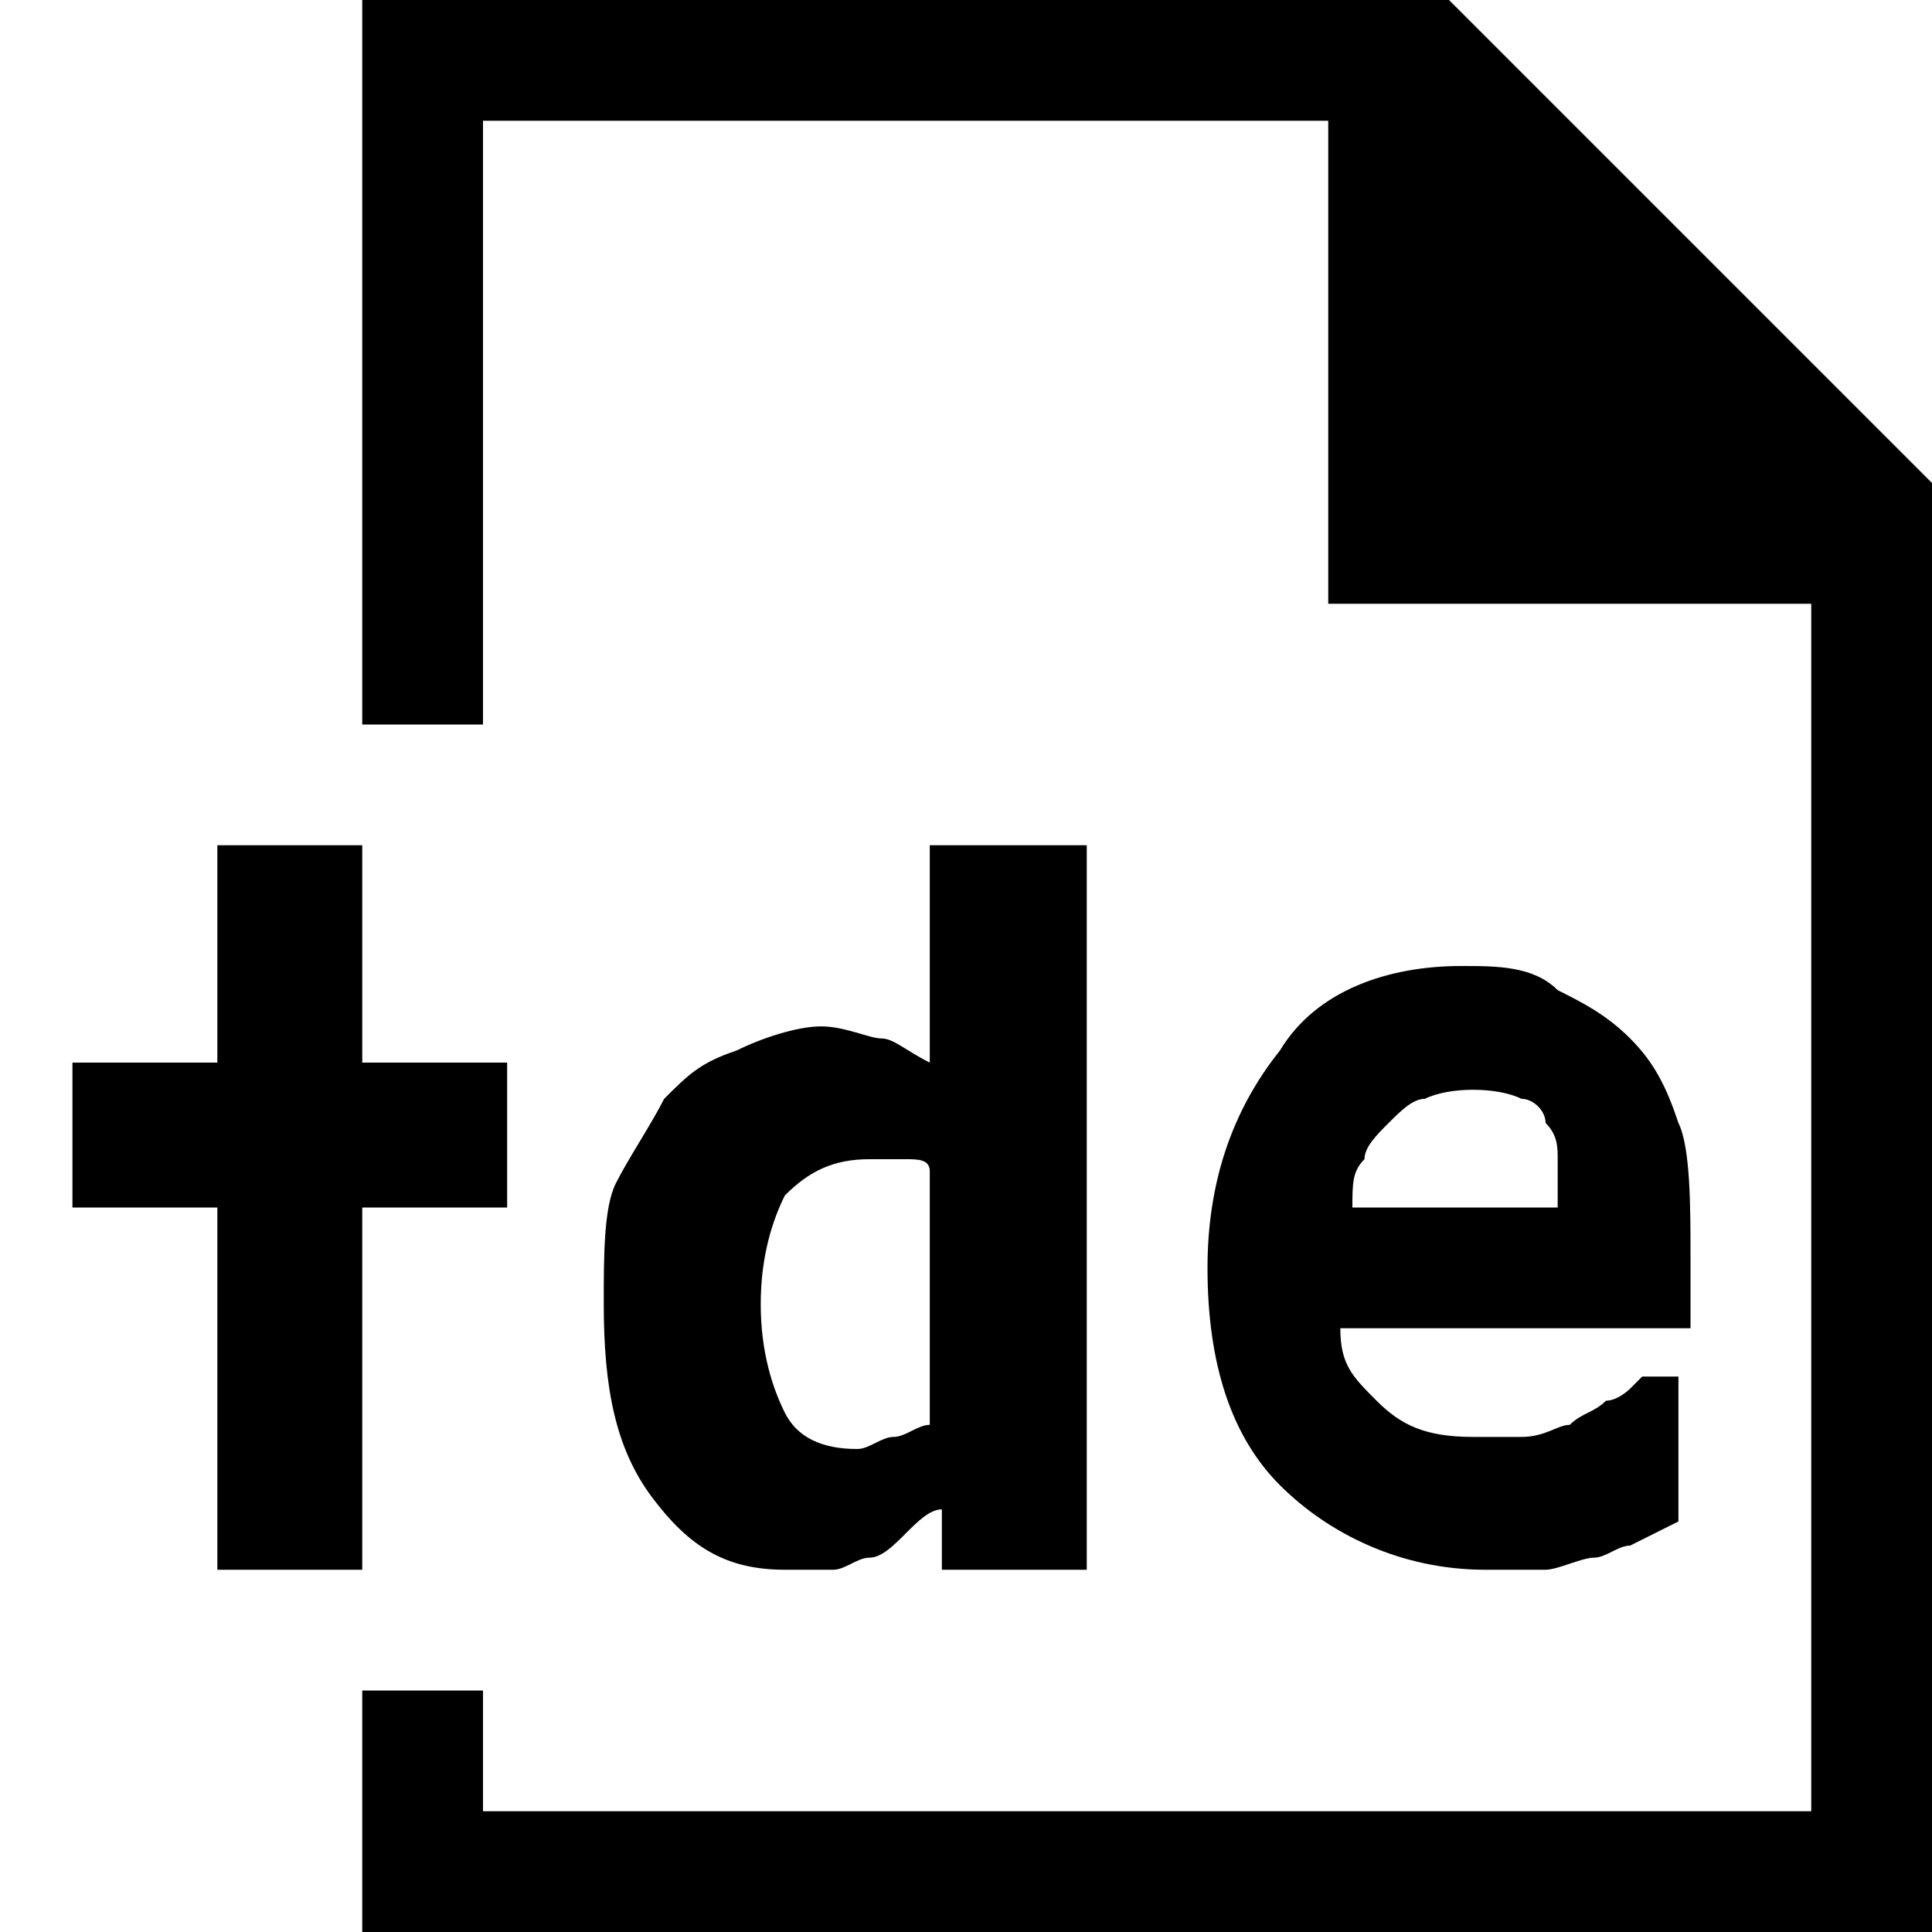 <svg xmlns="http://www.w3.org/2000/svg" height="16" viewBox="0 0 16 16"><path d="M9 13V7H7.7v1.8c-.2-.1-.3-.2-.4-.2-.1 0-.3-.1-.5-.1s-.5.1-.7.2c-.3.1-.4.2-.6.4-.1.2-.3.5-.4.7s-.1.6-.1 1c0 .7.1 1.2.4 1.6.3.4.6.6 1.1.6h.4c.1 0 .2-.1.3-.1.1 0 .2-.1.3-.2.1-.1.2-.2.3-.2v.5H9zm-1.6-1.1c-.1 0-.2.1-.3.1-.3 0-.5-.1-.6-.3s-.2-.5-.2-.9.1-.7.2-.9c.2-.2.4-.3.7-.3h.3c.1 0 .2 0 .2.1v2.1c-.1 0-.2.1-.3.1z"/><path d="M12 0H3v6h1V1h7v4h4v10H4v-1H3v2h13V4z"/><path d="M14 10.4c0-.4 0-.9-.1-1.1-.1-.3-.2-.5-.4-.7-.2-.2-.4-.3-.6-.4-.2-.2-.5-.2-.8-.2-.6 0-1.2.2-1.5.7-.4.5-.6 1.1-.6 1.8 0 .8.2 1.4.6 1.8.4.4 1 .7 1.7.7h.5c.1 0 .3-.1.4-.1.1 0 .2-.1.3-.1l.4-.2v-1.2h-.3l-.1.1s-.1.1-.2.1c-.1.1-.2.1-.3.2-.1 0-.2.1-.4.1h-.4c-.4 0-.6-.1-.8-.3-.2-.2-.3-.3-.3-.6H14v-.6zm-2.8-.4c0-.2 0-.3.1-.4 0-.1.1-.2.2-.3.1-.1.2-.2.3-.2.2-.1.6-.1.8 0 .1 0 .2.1.2.2.1.1.1.2.1.3v.4h-1.7zM3 13v-3h1.2V8.8H3V7H1.8v1.8H.6V10h1.2v3z"/></svg>